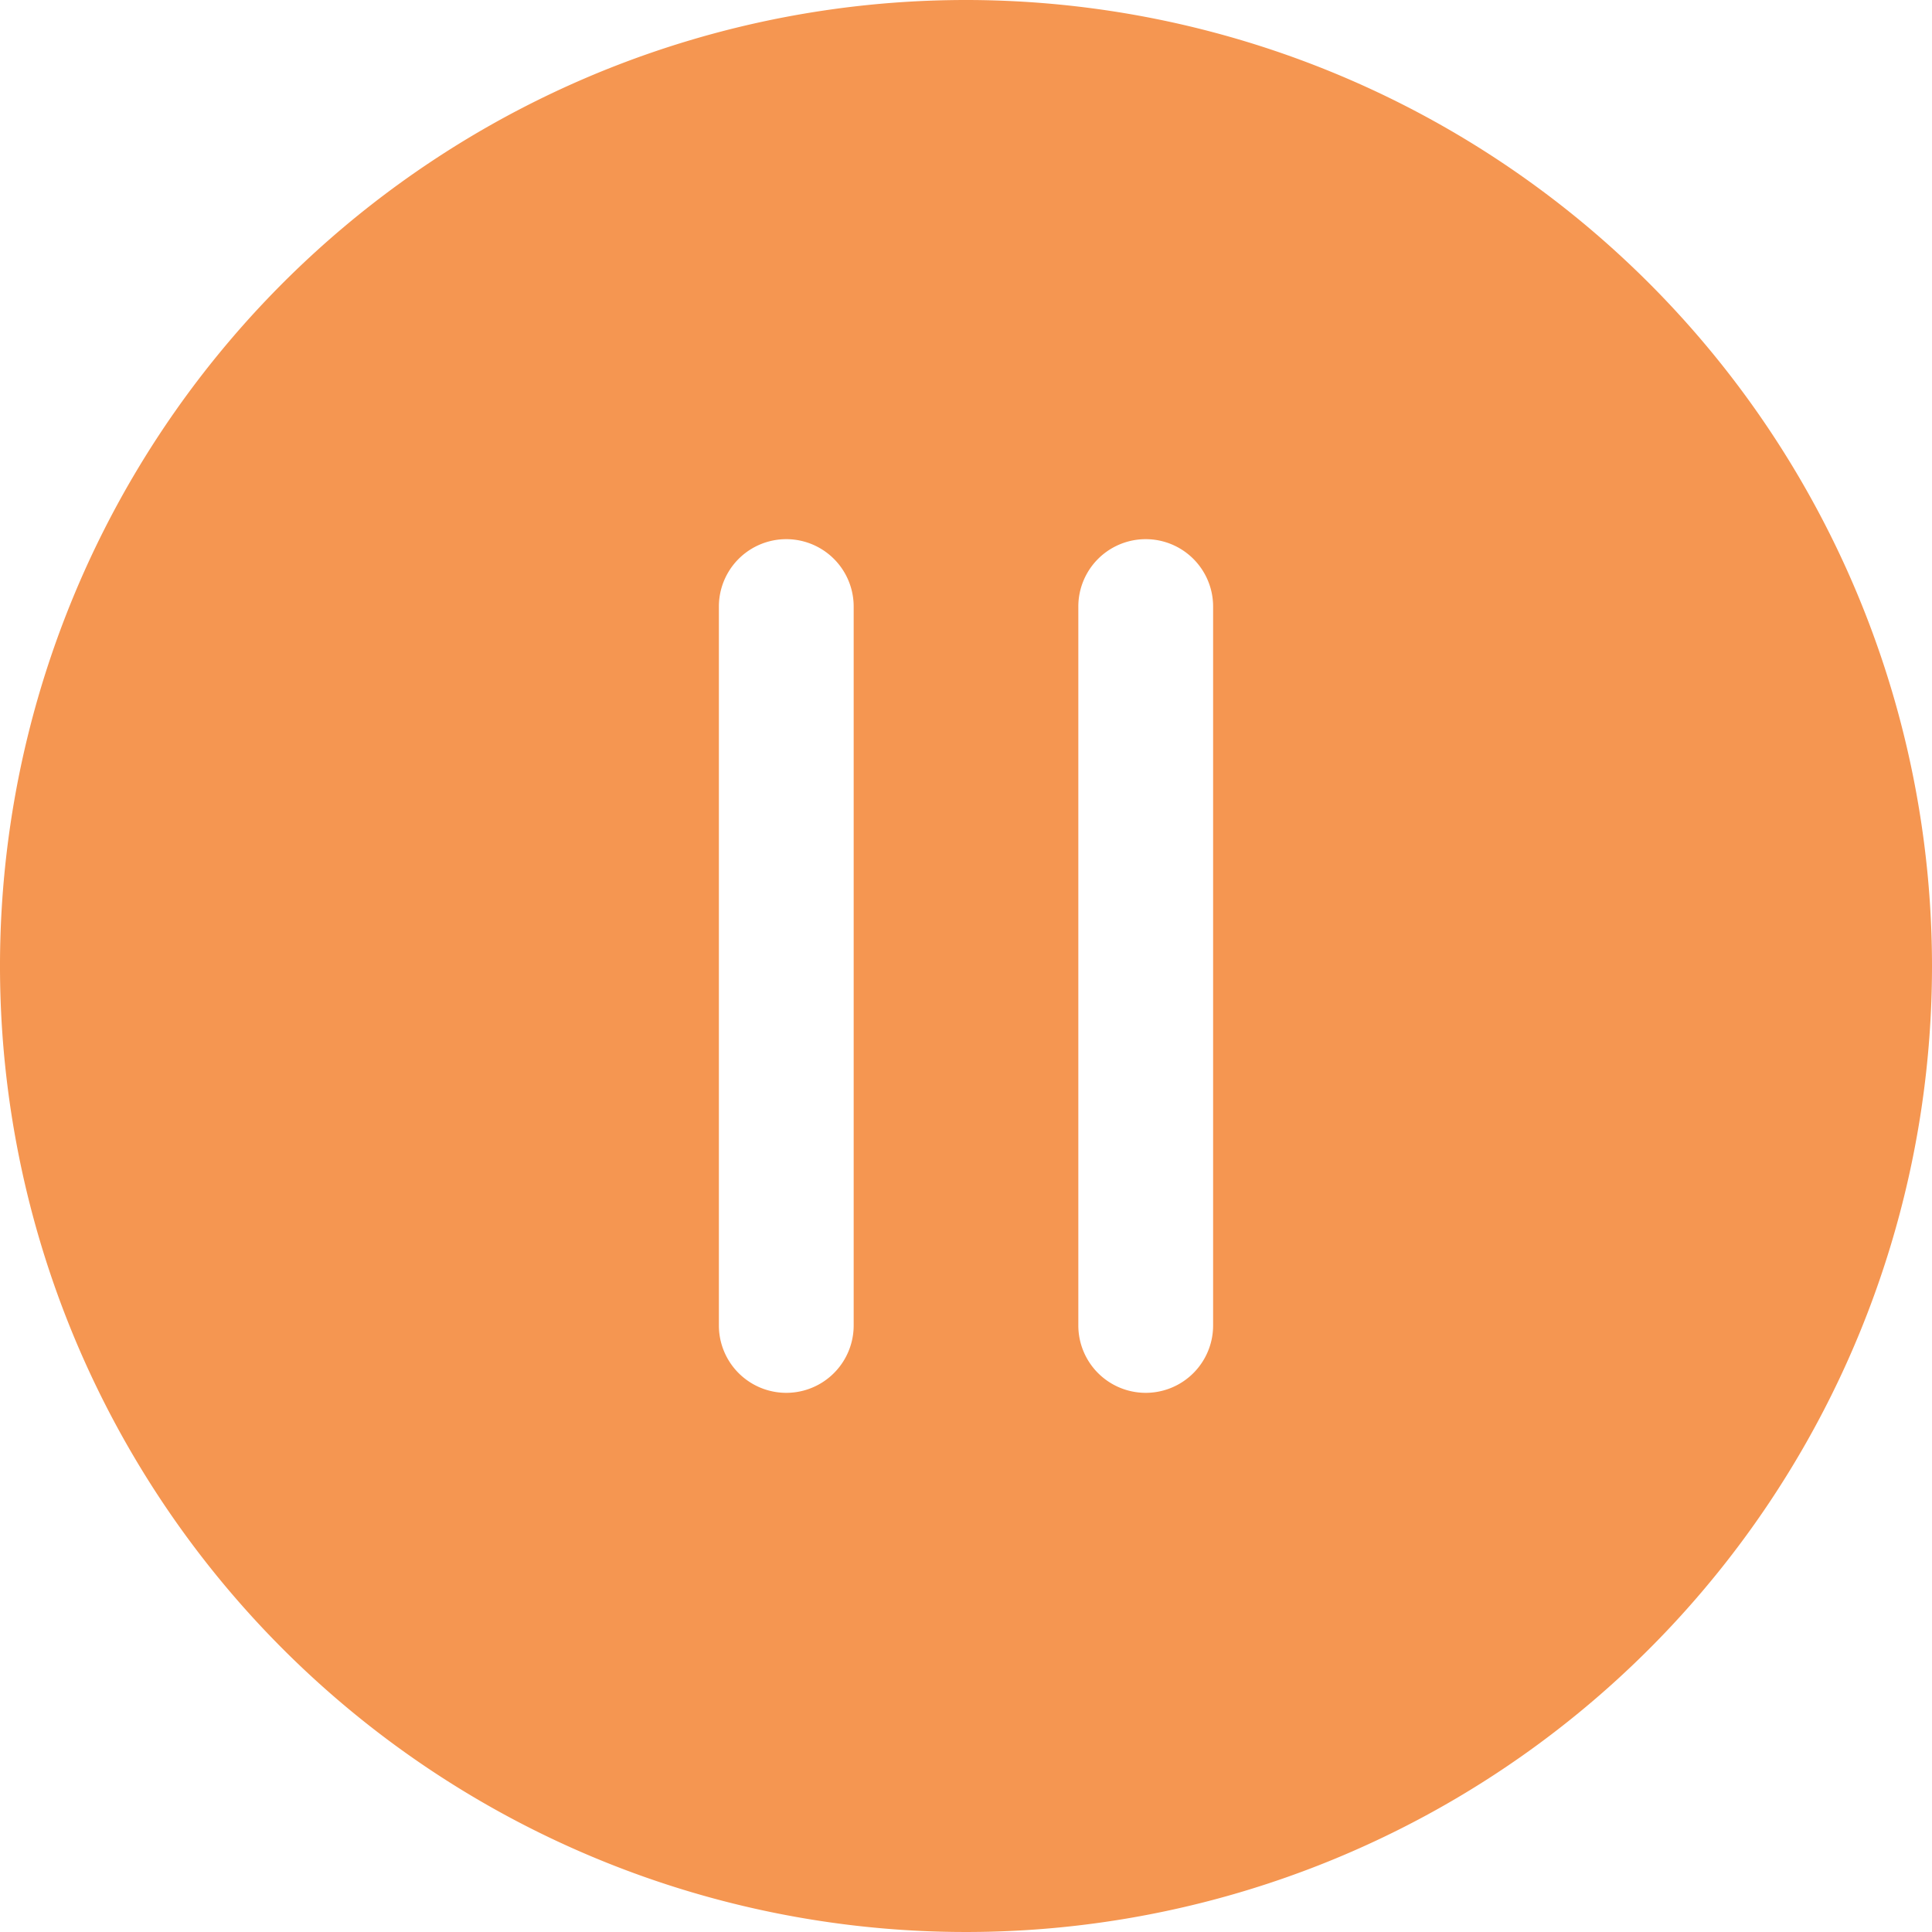 <svg xmlns="http://www.w3.org/2000/svg" width="21.5" height="21.5" viewBox="0 0 21.5 21.5">
  <g id="Icon" transform="translate(-1.25 -1.25)">
    <path id="Path_7172" data-name="Path 7172" d="M12,1.25A10.75,10.75,0,1,0,22.75,12,10.755,10.755,0,0,0,12,1.25ZM9.25,8v8a.75.75,0,0,0,1.5,0V8a.75.75,0,0,0-1.5,0Zm4,0v8a.75.75,0,0,0,1.5,0V8a.75.75,0,0,0-1.5,0Z" fill="#f59651" fill-rule="evenodd"/>
  </g>
</svg>
